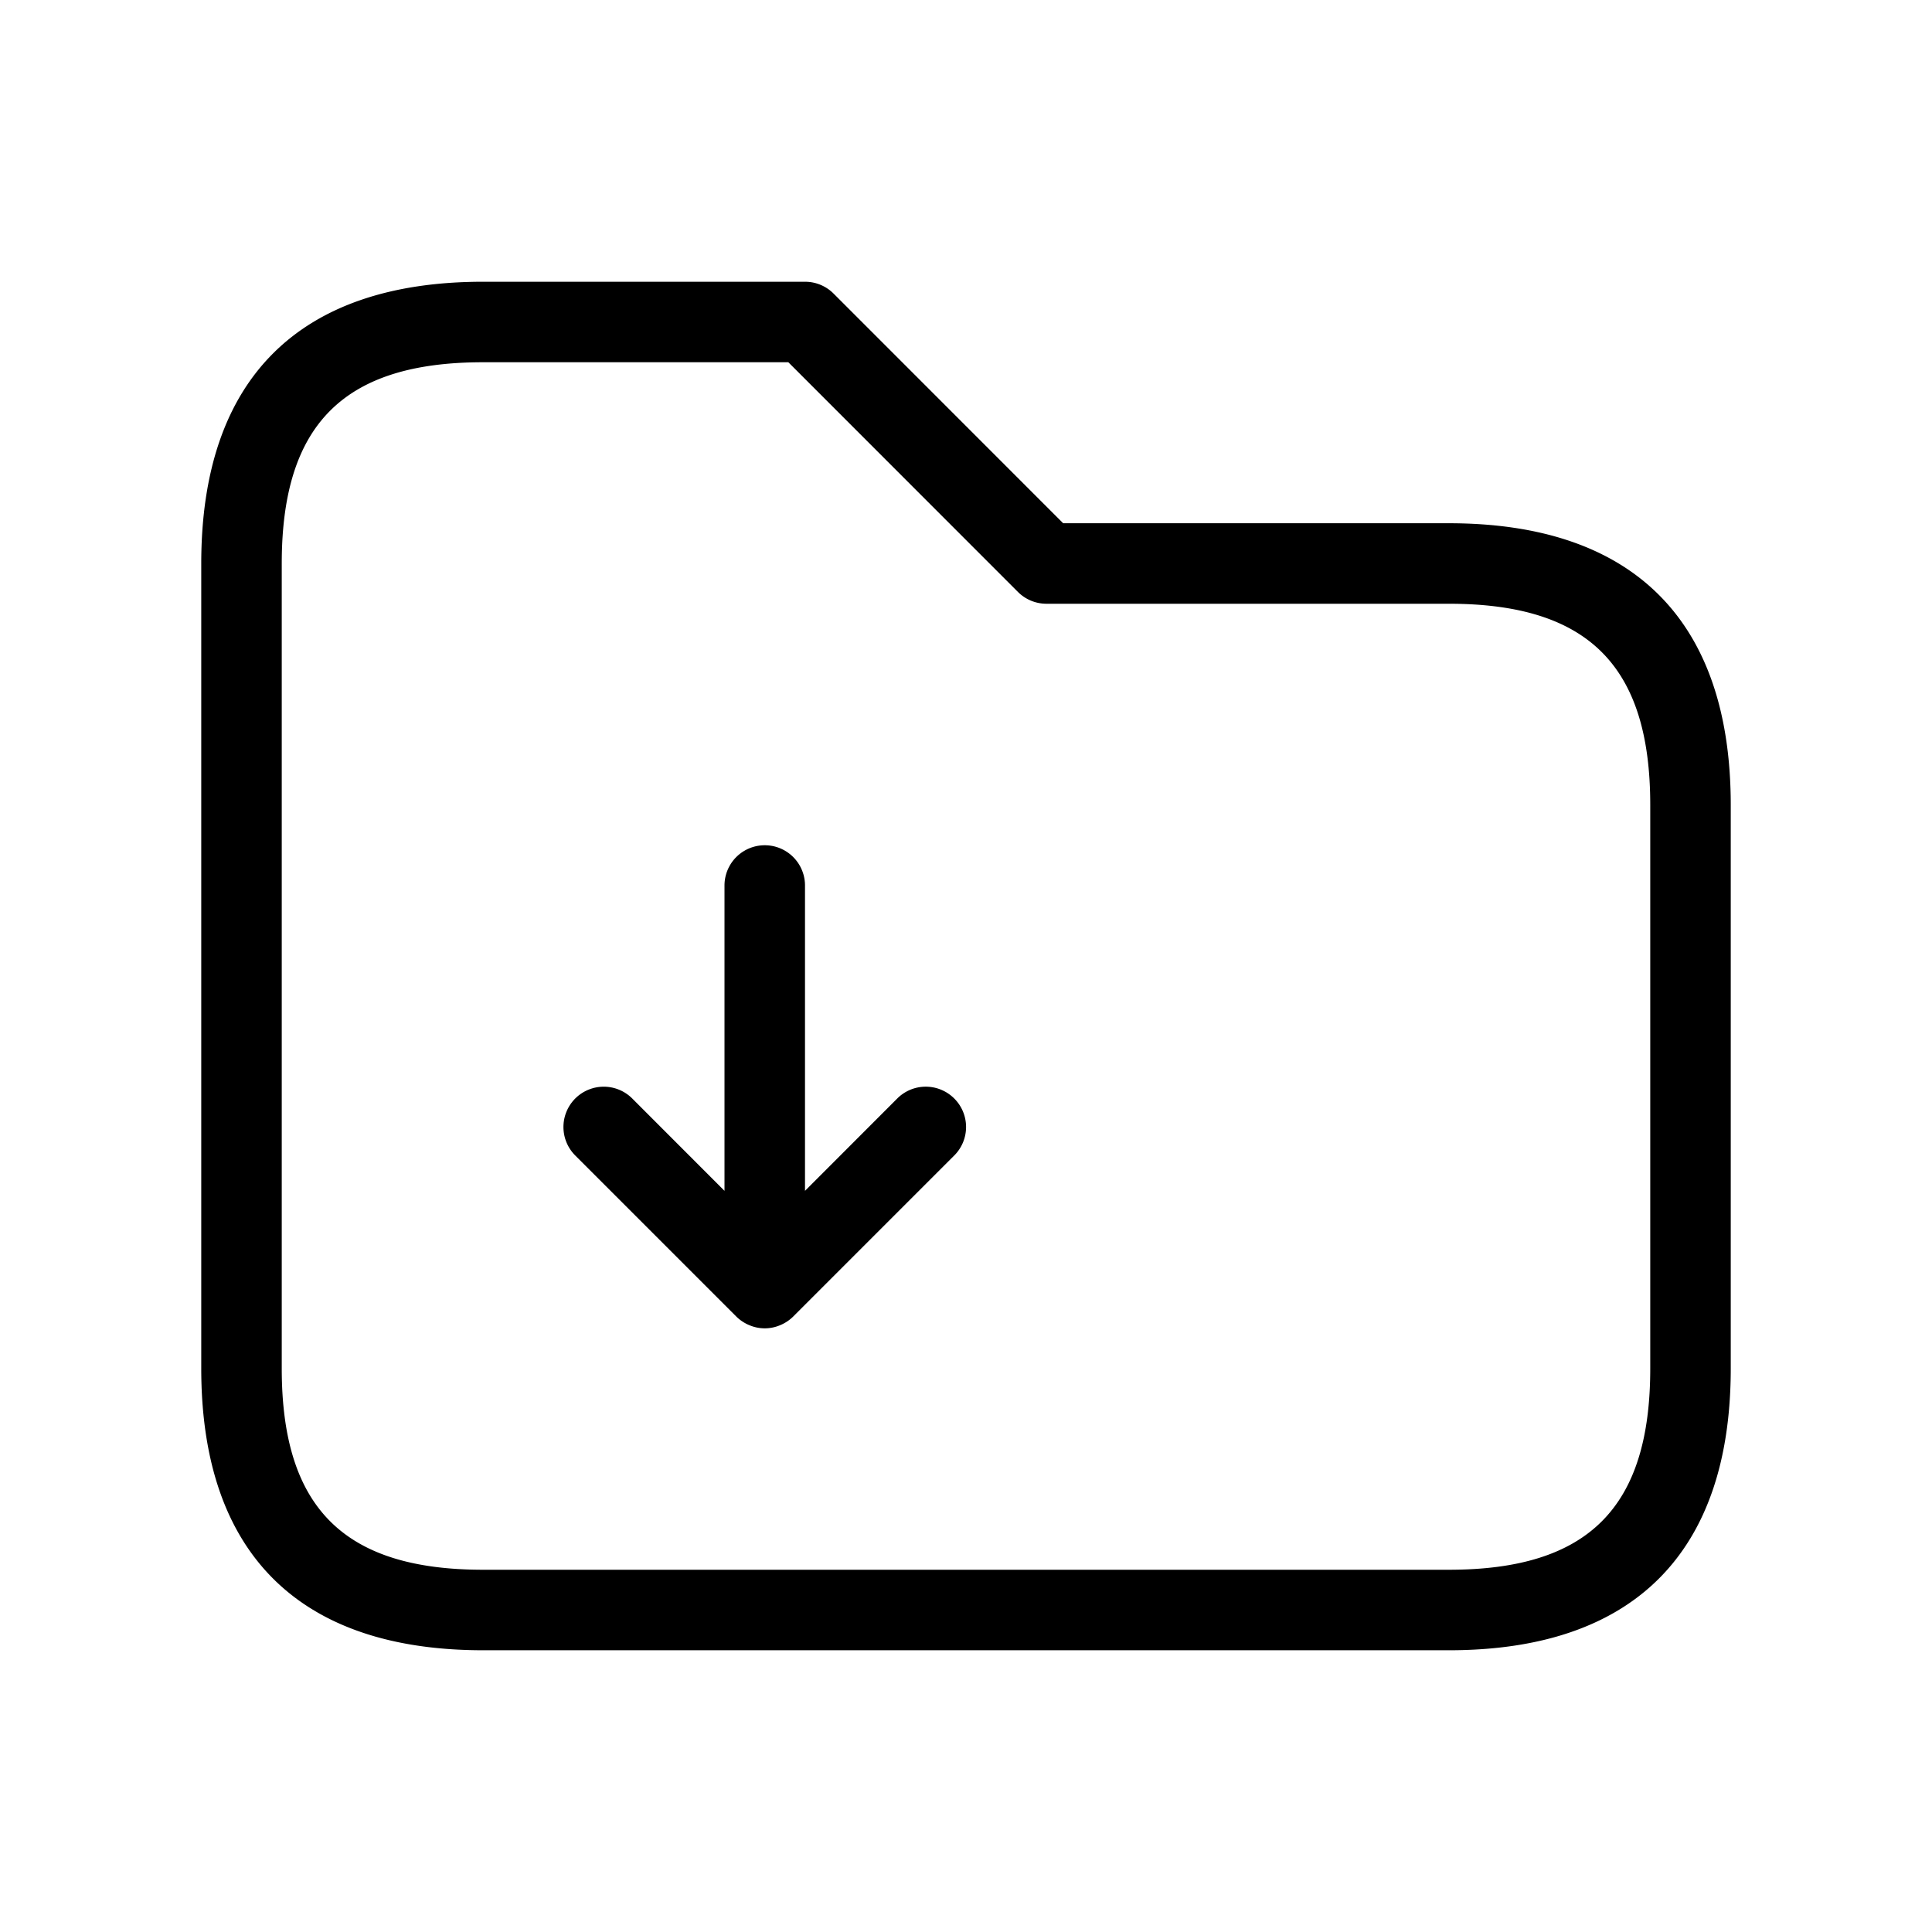 <svg xmlns="http://www.w3.org/2000/svg" width="24" height="24" viewBox="0 0 24 24">
    <path d="M18,6.5H13.207L10.354,3.646A.5.5,0,0,0,10,3.5H6C3.71,3.5,2.5,4.71,2.5,7V17c0,2.29,1.21,3.5,3.5,3.5H18c2.29,0,3.5-1.21,3.5-3.5V10C21.5,7.71,20.29,6.5,18,6.5ZM20.5,17c0,1.729-.771,2.5-2.5,2.5H6c-1.729,0-2.5-.771-2.5-2.5V7c0-1.729.771-2.5,2.5-2.5H9.793l2.853,2.854A.5.5,0,0,0,13,7.5h5c1.729,0,2.5.771,2.5,2.5Zm-8.646-3.354a.5.5,0,0,1,0,.708l-2,2a.5.5,0,0,1-.163.108.487.487,0,0,1-.382,0,.5.5,0,0,1-.163-.108l-2-2a.5.5,0,0,1,.708-.708L9,14.793V11a.5.5,0,0,1,1,0v3.793l1.146-1.147A.5.5,0,0,1,11.854,13.646Z"/>
</svg>
